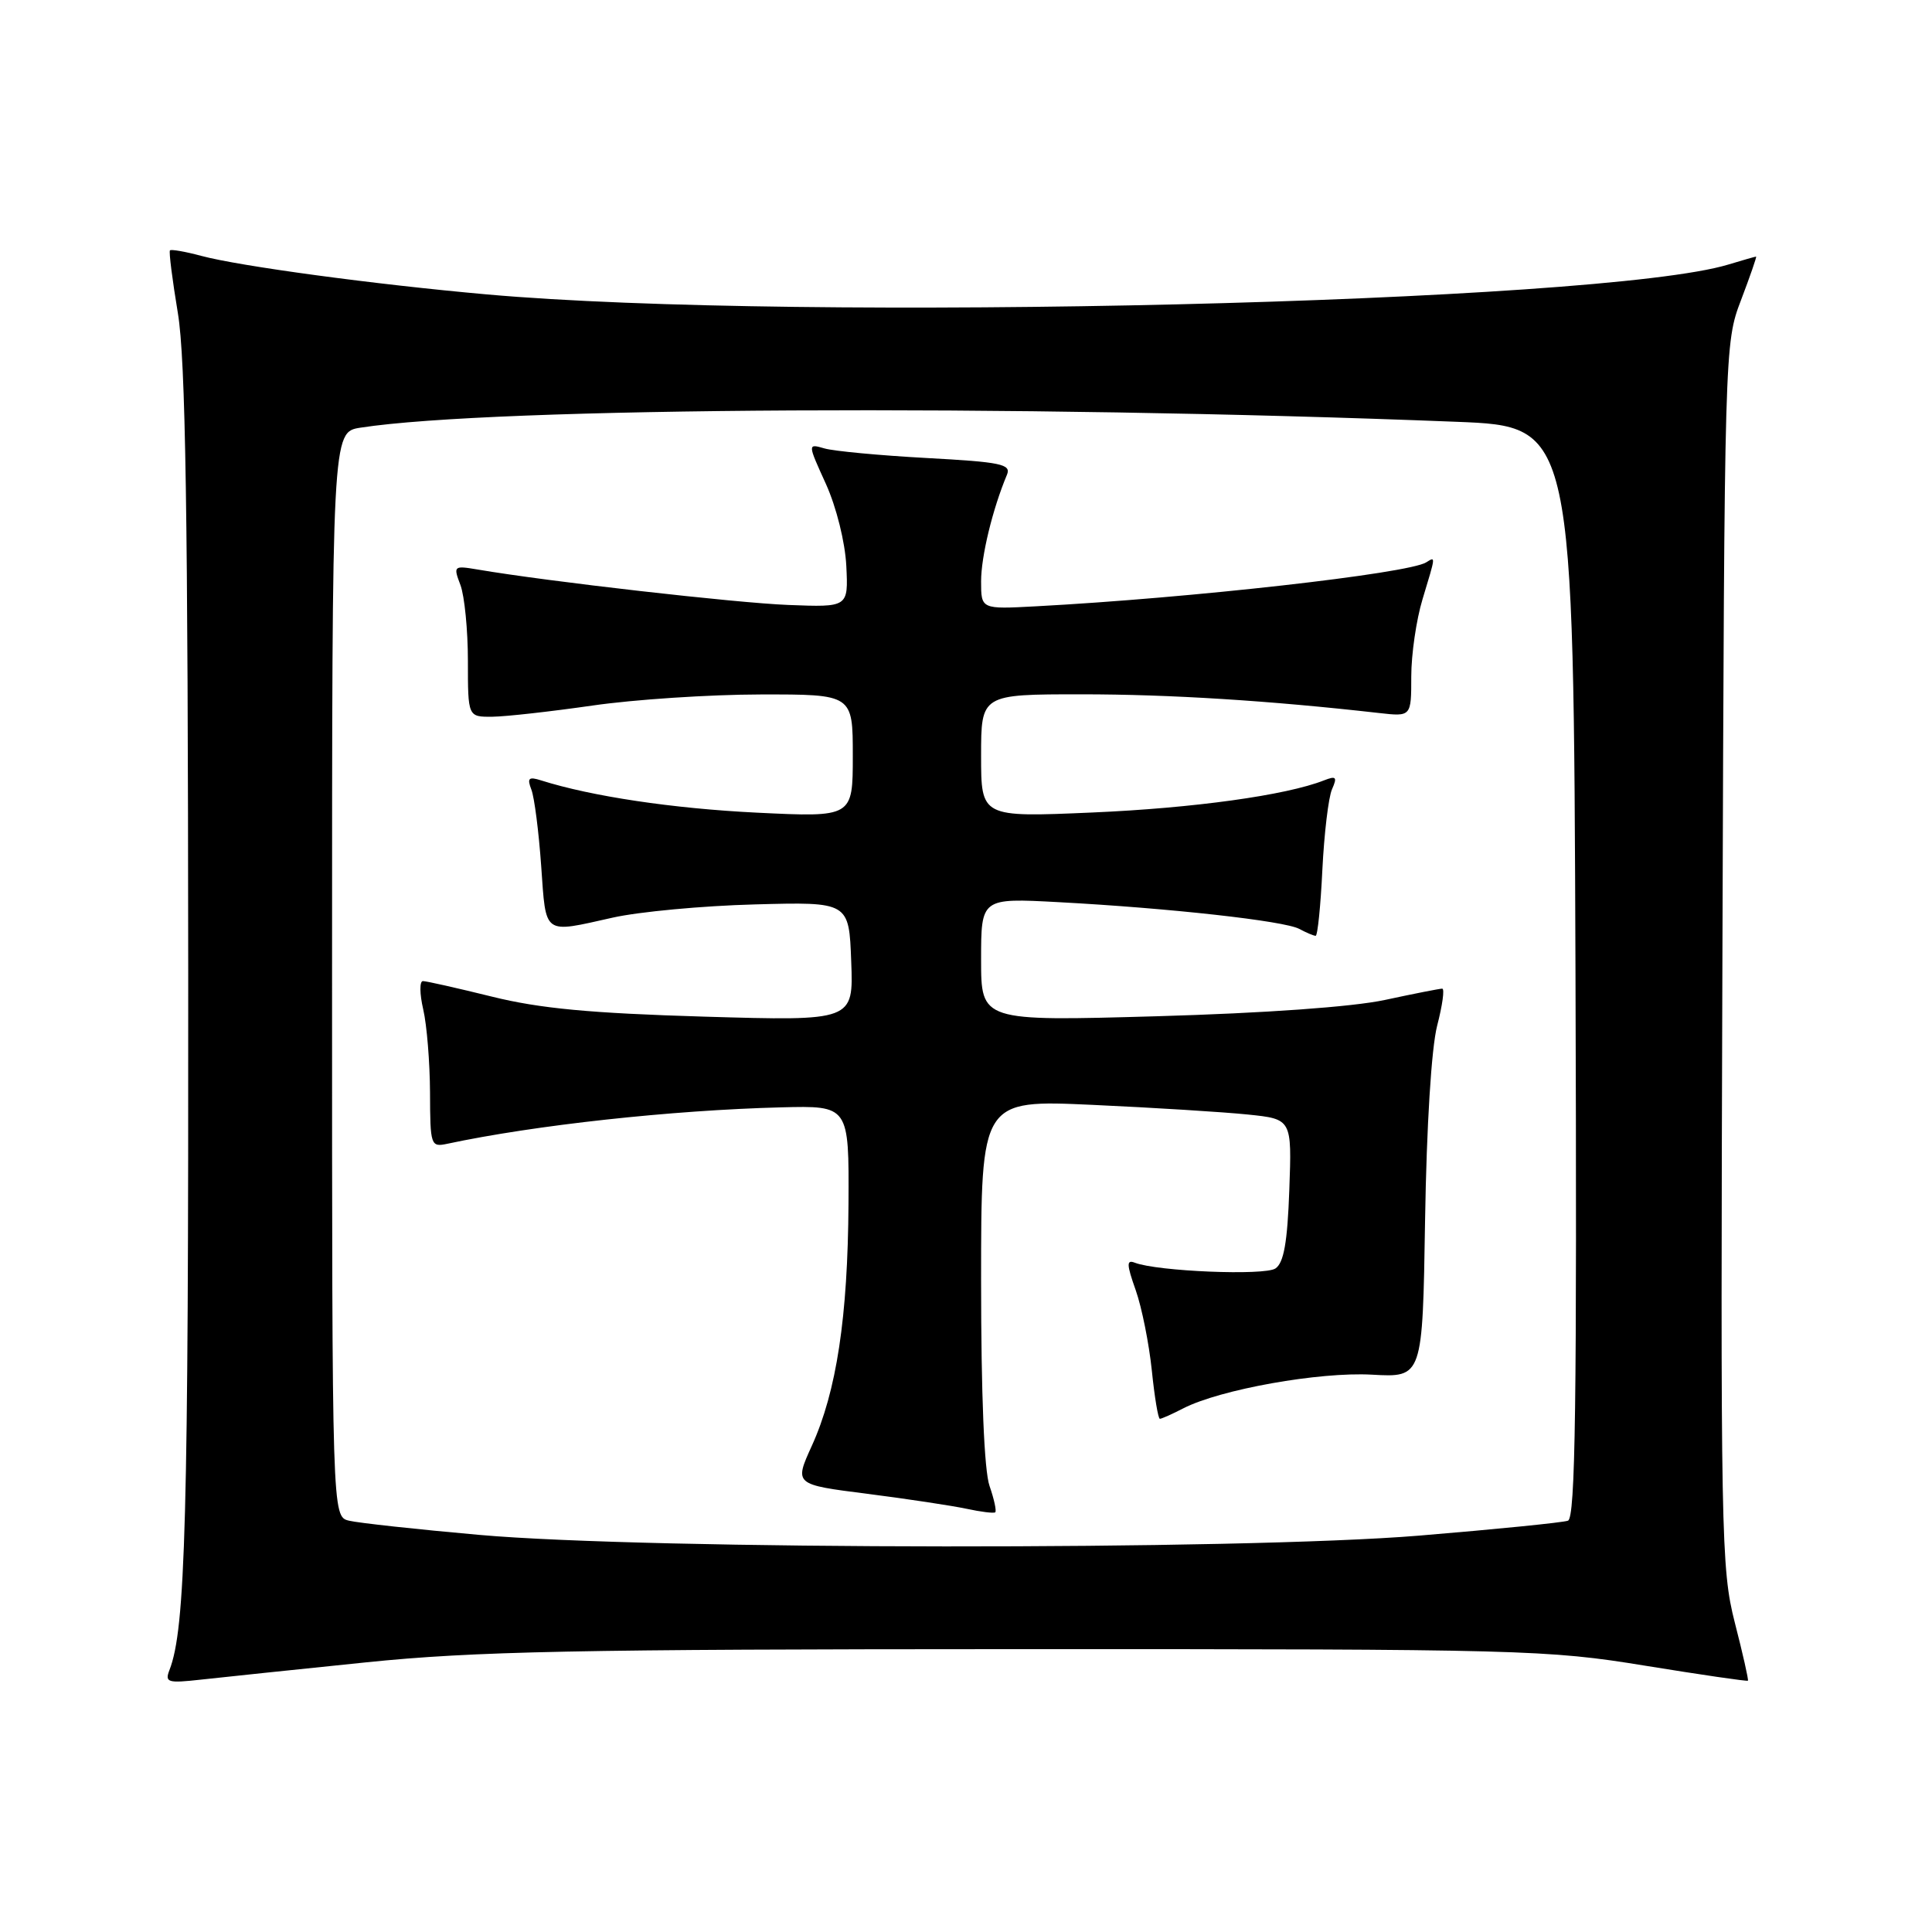<?xml version="1.0" encoding="UTF-8" standalone="no"?>
<!DOCTYPE svg PUBLIC "-//W3C//DTD SVG 1.1//EN" "http://www.w3.org/Graphics/SVG/1.1/DTD/svg11.dtd" >
<svg xmlns="http://www.w3.org/2000/svg" xmlns:xlink="http://www.w3.org/1999/xlink" version="1.1" viewBox="0 0 256 256">
 <g >
 <path fill="currentColor"
d=" M 48.50 220.27 C 62.87 218.80 76.24 218.53 135.00 218.52 C 201.81 218.51 205.02 218.60 217.97 220.71 C 225.37 221.91 231.52 222.81 231.61 222.70 C 231.71 222.59 230.93 219.12 229.87 215.00 C 228.05 207.86 227.97 203.61 228.23 126.50 C 228.50 45.84 228.51 45.48 230.70 39.75 C 231.90 36.59 232.80 34.00 232.69 34.00 C 232.58 34.00 230.91 34.48 228.99 35.06 C 212.17 40.15 105.95 42.70 64.50 39.01 C 49.58 37.68 31.74 35.27 26.65 33.90 C 24.53 33.33 22.67 33.01 22.52 33.18 C 22.36 33.36 22.84 37.10 23.57 41.50 C 24.59 47.66 24.90 67.79 24.94 129.00 C 24.98 201.35 24.59 215.84 22.45 221.30 C 21.82 222.93 22.22 223.05 26.62 222.56 C 29.31 222.26 39.15 221.23 48.50 220.27 Z  M 63.50 203.38 C 55.25 202.65 47.49 201.80 46.25 201.50 C 44.00 200.96 44.00 200.96 44.00 129.11 C 44.00 57.26 44.00 57.26 47.75 56.67 C 65.34 53.94 134.34 53.57 193.00 55.89 C 208.50 56.50 208.50 56.50 208.76 128.78 C 208.96 186.09 208.75 201.15 207.76 201.50 C 207.07 201.75 198.18 202.64 188.02 203.48 C 164.36 205.43 85.79 205.37 63.50 203.38 Z  M 131.12 196.90 C 130.41 194.89 130.00 184.78 130.00 169.72 C 130.00 145.73 130.00 145.73 144.75 146.40 C 152.86 146.77 162.13 147.35 165.34 147.68 C 171.18 148.28 171.18 148.28 170.84 157.68 C 170.59 164.63 170.11 167.34 169.00 168.08 C 167.56 169.05 153.39 168.47 150.38 167.32 C 149.25 166.88 149.27 167.52 150.49 170.96 C 151.30 173.26 152.25 178.03 152.62 181.57 C 152.98 185.10 153.46 188.00 153.69 188.00 C 153.91 188.00 155.31 187.38 156.80 186.61 C 161.70 184.10 174.80 181.76 181.79 182.15 C 188.50 182.53 188.50 182.53 188.83 161.68 C 189.03 149.12 189.67 138.87 190.43 135.91 C 191.13 133.21 191.44 131.00 191.10 131.00 C 190.77 131.00 187.35 131.67 183.50 132.50 C 179.19 133.42 167.57 134.25 153.25 134.66 C 130.00 135.32 130.00 135.32 130.00 127.15 C 130.00 118.99 130.00 118.99 140.25 119.54 C 154.99 120.33 170.16 122.02 172.15 123.08 C 173.10 123.59 174.08 124.00 174.33 124.00 C 174.59 124.00 174.99 120.06 175.22 115.25 C 175.46 110.44 176.03 105.63 176.50 104.58 C 177.22 102.95 177.05 102.77 175.42 103.41 C 170.41 105.38 158.16 107.08 144.75 107.66 C 130.00 108.30 130.00 108.30 130.00 100.15 C 130.00 92.00 130.00 92.00 143.33 92.00 C 154.97 92.00 168.21 92.83 182.75 94.48 C 187.00 94.96 187.00 94.96 187.00 89.64 C 187.00 86.71 187.67 82.11 188.49 79.41 C 190.27 73.53 190.25 73.73 188.97 74.52 C 186.57 76.00 157.77 79.25 137.25 80.34 C 130.00 80.73 130.00 80.73 130.00 77.03 C 130.00 73.73 131.52 67.45 133.43 62.90 C 134.01 61.51 132.63 61.22 122.80 60.69 C 116.58 60.35 110.49 59.78 109.25 59.42 C 107.00 58.77 107.00 58.77 109.44 64.13 C 110.83 67.21 111.98 71.84 112.14 74.98 C 112.41 80.47 112.41 80.47 104.45 80.16 C 97.51 79.89 72.64 77.06 63.26 75.46 C 60.11 74.93 60.05 74.99 61.01 77.52 C 61.55 78.96 62.00 83.48 62.00 87.57 C 62.00 95.00 62.00 95.00 65.25 94.97 C 67.04 94.95 73.00 94.28 78.50 93.49 C 84.00 92.69 94.01 92.03 100.75 92.02 C 113.00 92.00 113.00 92.00 113.00 100.15 C 113.00 108.30 113.00 108.30 100.25 107.68 C 89.12 107.13 78.37 105.52 71.71 103.41 C 70.05 102.88 69.82 103.10 70.41 104.63 C 70.81 105.66 71.39 110.21 71.71 114.75 C 72.37 124.03 71.88 123.67 81.19 121.59 C 84.66 120.81 93.12 120.02 100.00 119.84 C 112.50 119.50 112.50 119.50 112.79 127.40 C 113.09 135.29 113.09 135.29 93.29 134.71 C 78.20 134.26 71.52 133.63 65.19 132.06 C 60.61 130.93 56.50 130.00 56.04 130.00 C 55.58 130.00 55.60 131.69 56.08 133.75 C 56.56 135.81 56.96 140.77 56.98 144.77 C 57.00 151.78 57.08 152.02 59.25 151.56 C 70.86 149.08 89.00 147.10 103.50 146.73 C 112.50 146.50 112.50 146.50 112.43 159.50 C 112.34 174.52 110.85 184.38 107.56 191.60 C 105.24 196.71 105.24 196.71 114.95 197.94 C 120.28 198.62 126.19 199.52 128.07 199.92 C 129.96 200.33 131.66 200.54 131.87 200.39 C 132.07 200.23 131.73 198.66 131.12 196.90 Z "/>
</g>
</svg>
